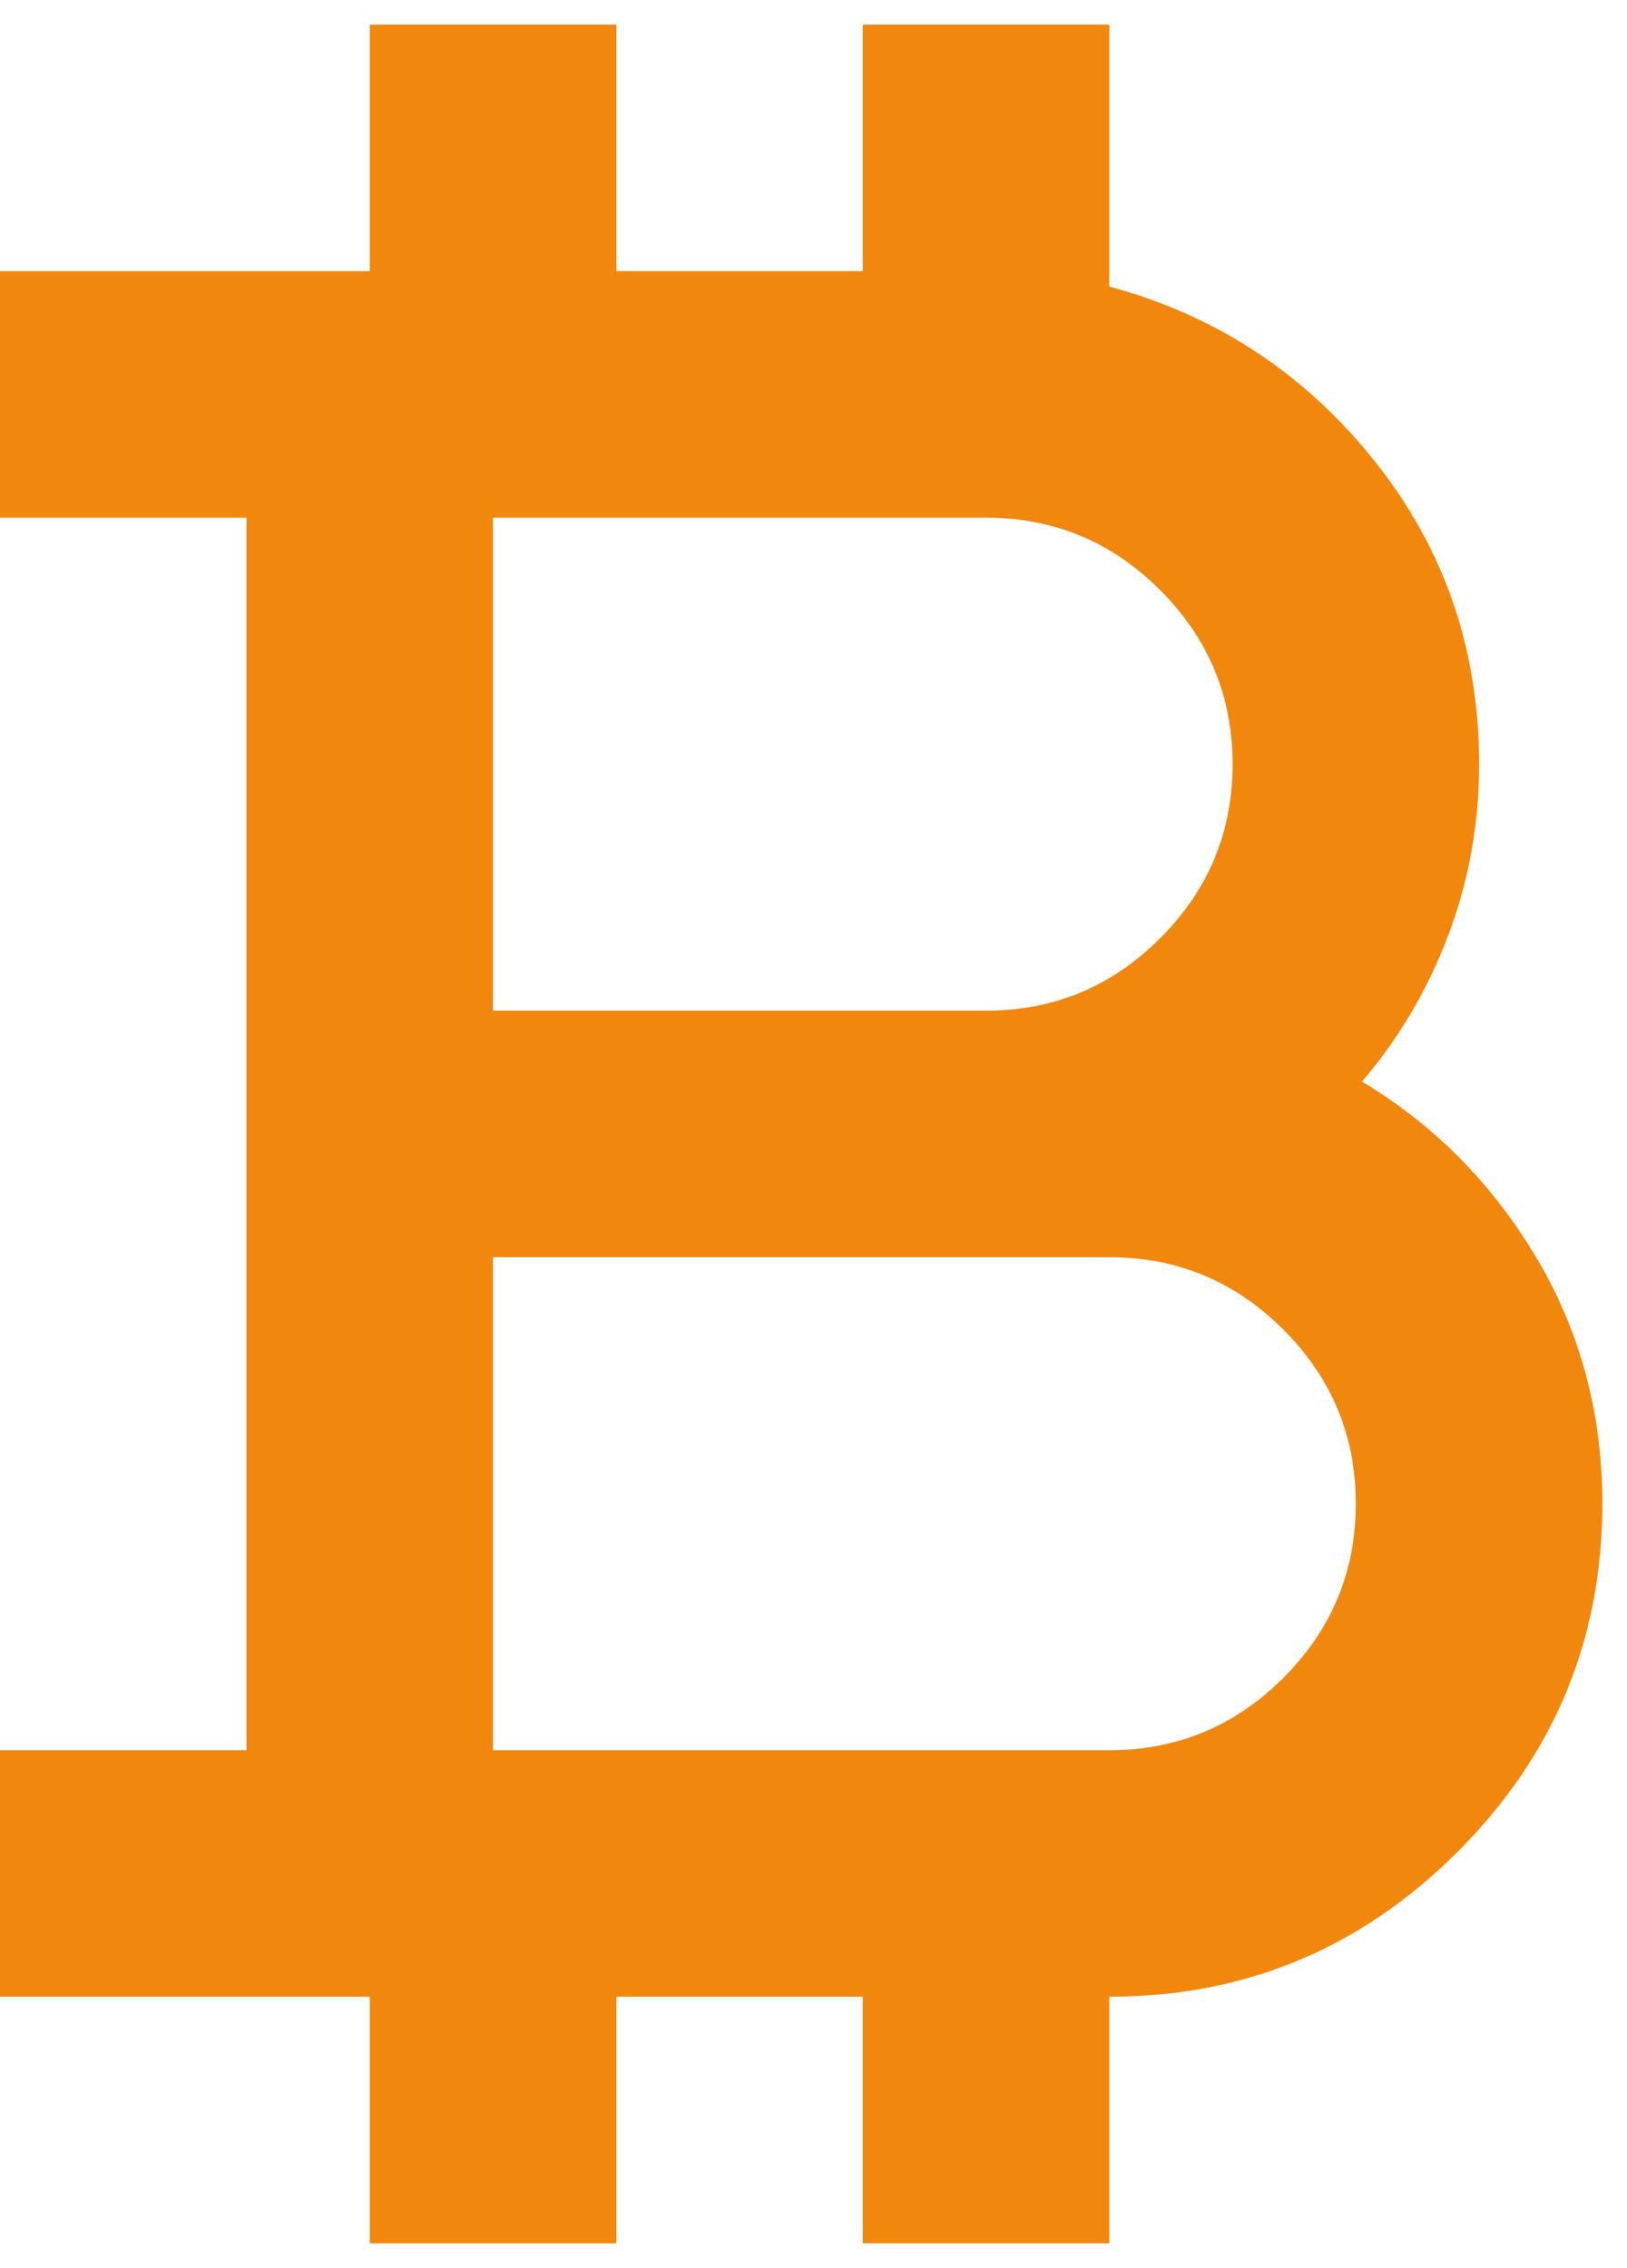 <svg width="33" height="46" viewBox="0 0 33 46" fill="none" xmlns="http://www.w3.org/2000/svg">
<path d="M7.5 45.5V40.5H0V35.5H5V10.5H0V5.5H7.5V0.5H12.5V5.5H17.5V0.5H22.5V5.812C24.667 6.396 26.458 7.573 27.875 9.344C29.292 11.115 30 13.167 30 15.5C30 16.708 29.792 17.865 29.375 18.969C28.958 20.073 28.375 21.062 27.625 21.938C29.083 22.812 30.26 24 31.156 25.5C32.052 27 32.5 28.667 32.5 30.5C32.5 33.25 31.521 35.604 29.562 37.562C27.604 39.521 25.25 40.5 22.5 40.5V45.5H17.5V40.5H12.5V45.5H7.5ZM10 20.5H20C21.375 20.5 22.552 20.01 23.531 19.031C24.51 18.052 25 16.875 25 15.5C25 14.125 24.51 12.948 23.531 11.969C22.552 10.99 21.375 10.5 20 10.5H10V20.5ZM10 35.5H22.5C23.875 35.5 25.052 35.01 26.031 34.031C27.01 33.052 27.5 31.875 27.5 30.5C27.5 29.125 27.01 27.948 26.031 26.969C25.052 25.99 23.875 25.5 22.5 25.5H10V35.5Z" fill="#F2870D"/>
</svg>
